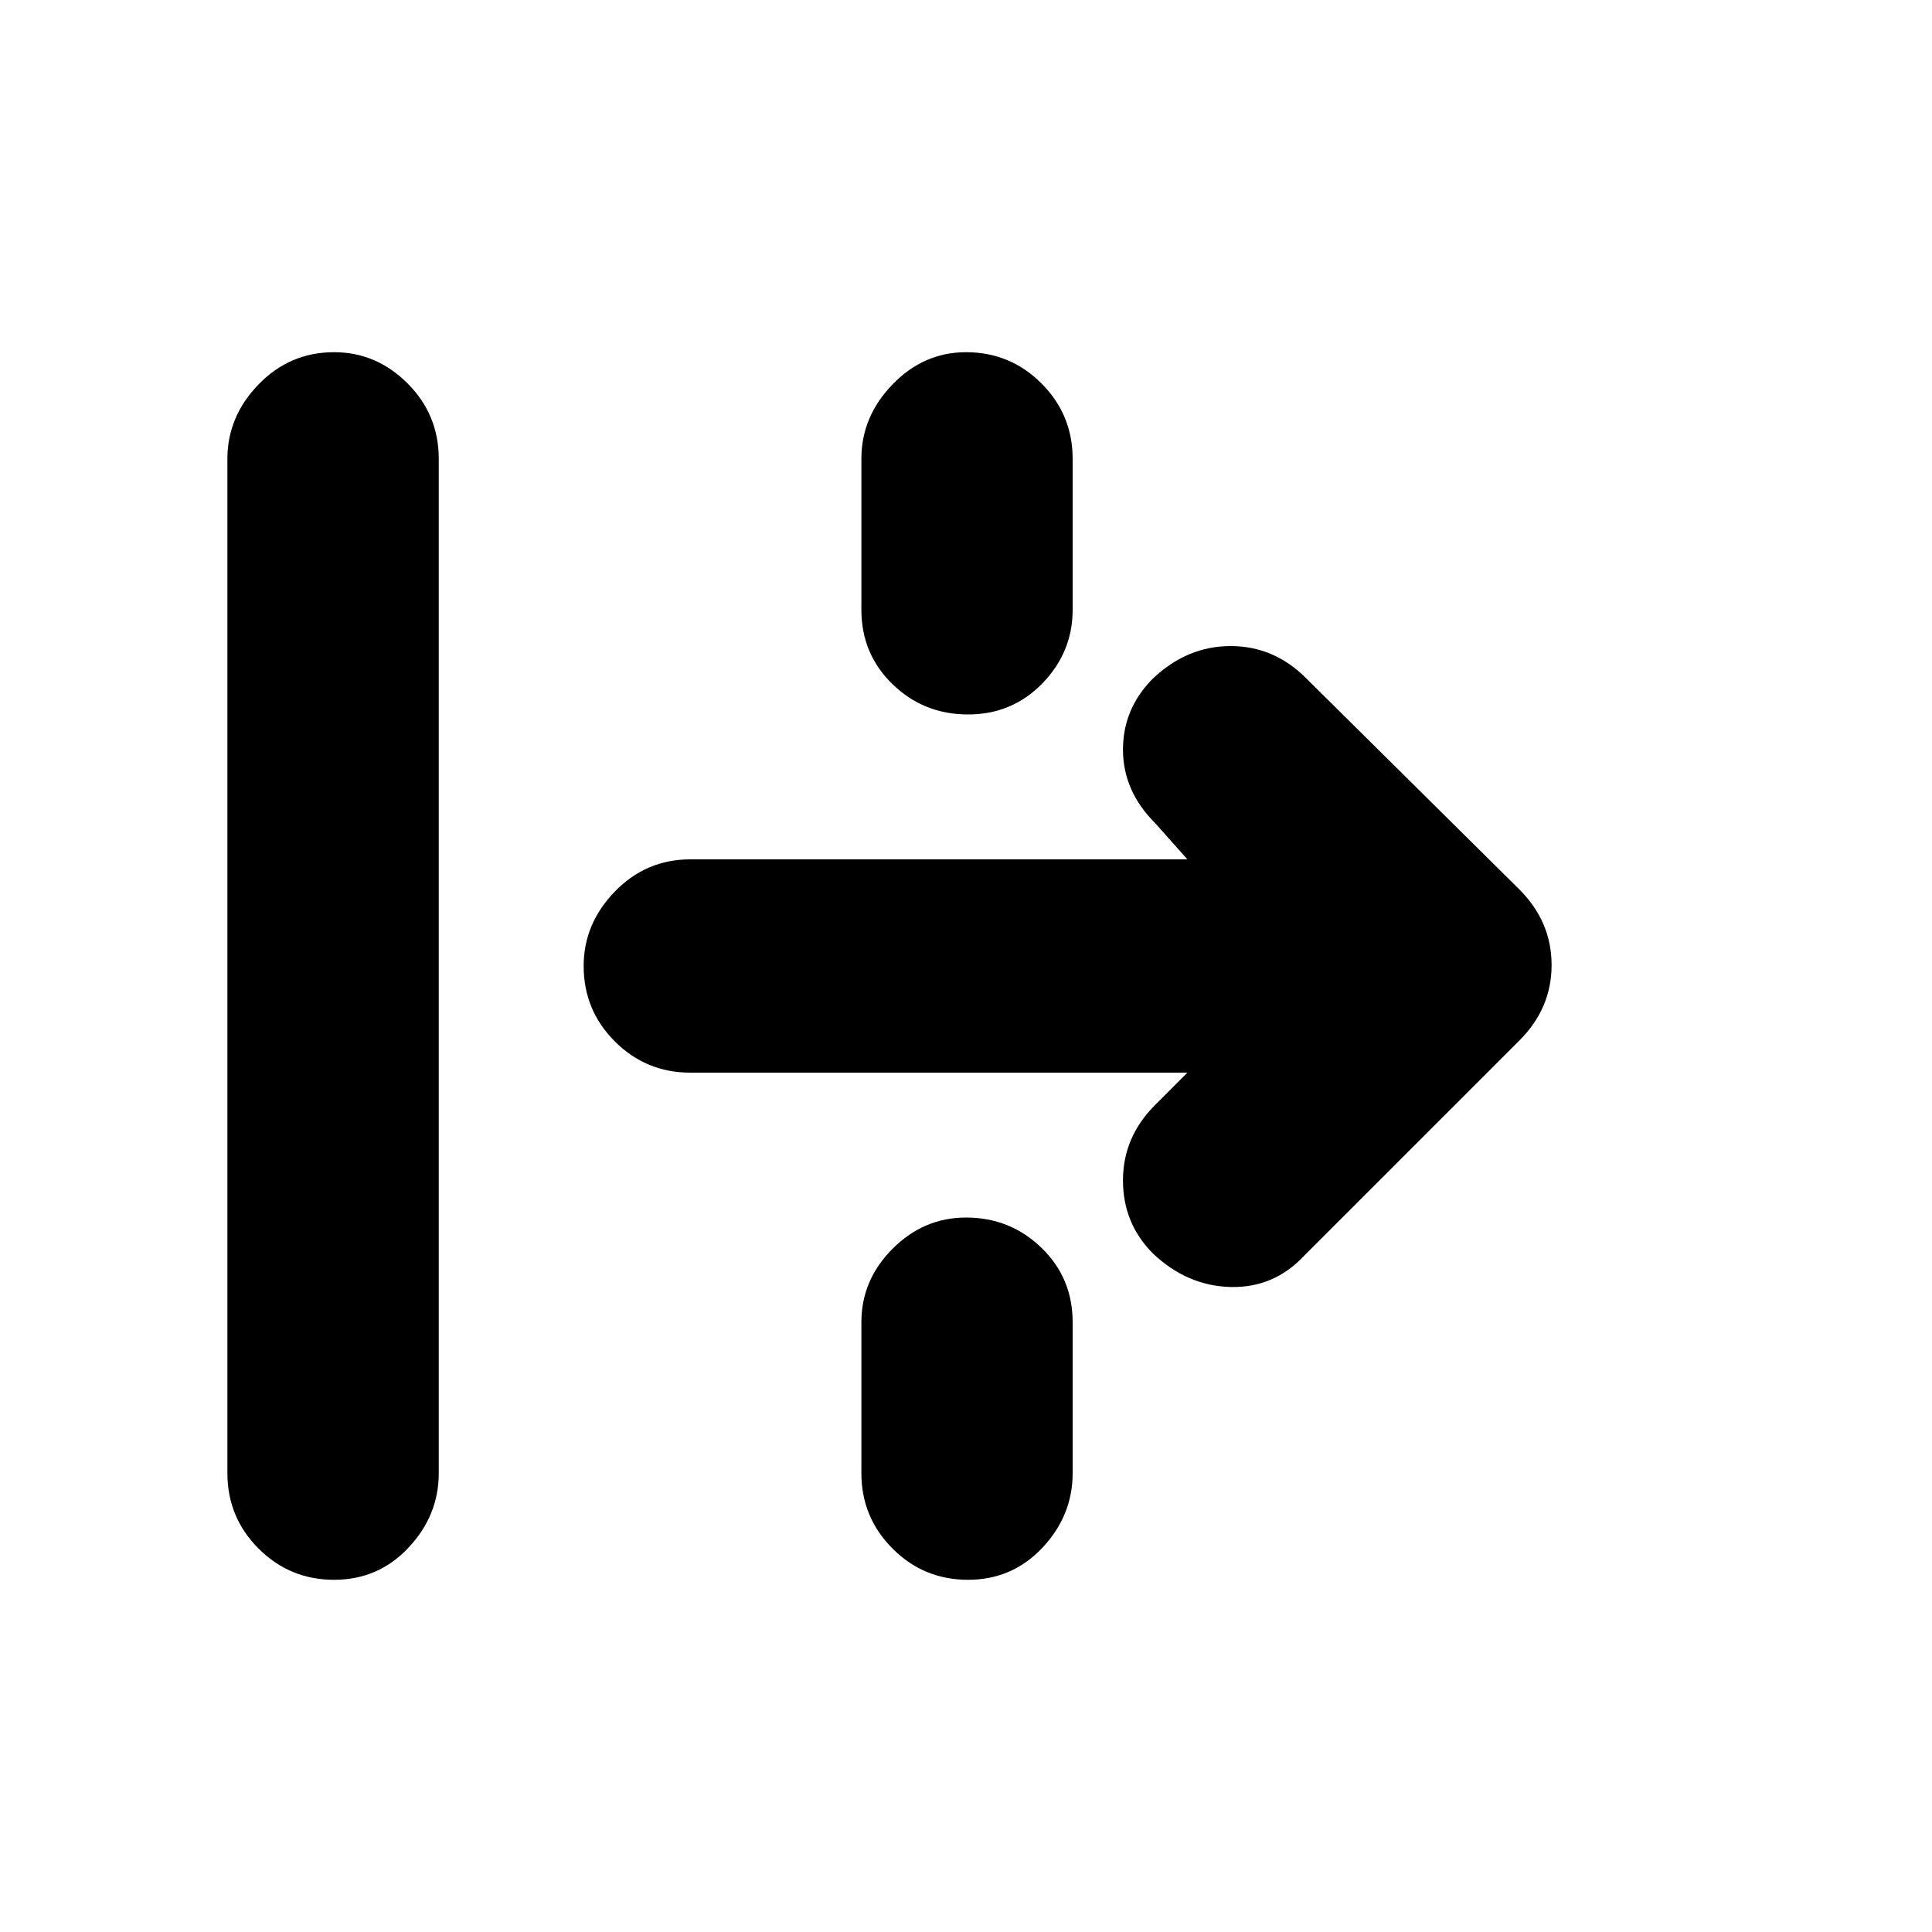 <svg xmlns="http://www.w3.org/2000/svg" height="20" width="20"><path d="M3.458 16.354q-.458 0-.781-.323t-.323-.781V4.75q0-.438.323-.771t.781-.333q.438 0 .761.323t.323.781v10.5q0 .438-.313.771-.312.333-.771.333Zm6.563-8.958q-.459 0-.781-.313-.323-.312-.323-.771V4.75q0-.438.323-.771.322-.333.76-.333.458 0 .781.323t.323.781v1.562q0 .438-.312.761-.313.323-.771.323ZM13.5 13q-.312.333-.76.323-.448-.011-.802-.344-.313-.312-.313-.76t.333-.781l.334-.334H7.146q-.458 0-.781-.323T6.042 10q0-.438.323-.771t.781-.333h5.146l-.334-.375q-.333-.333-.333-.761 0-.427.313-.739.354-.333.802-.333.448 0 .781.333l2.208 2.187q.333.334.333.782t-.333.781Zm-3.479 3.354q-.459 0-.781-.323-.323-.323-.323-.781v-1.562q0-.438.323-.761.322-.323.76-.323.458 0 .781.313.323.312.323.771v1.562q0 .438-.312.771-.313.333-.771.333Z"/></svg>